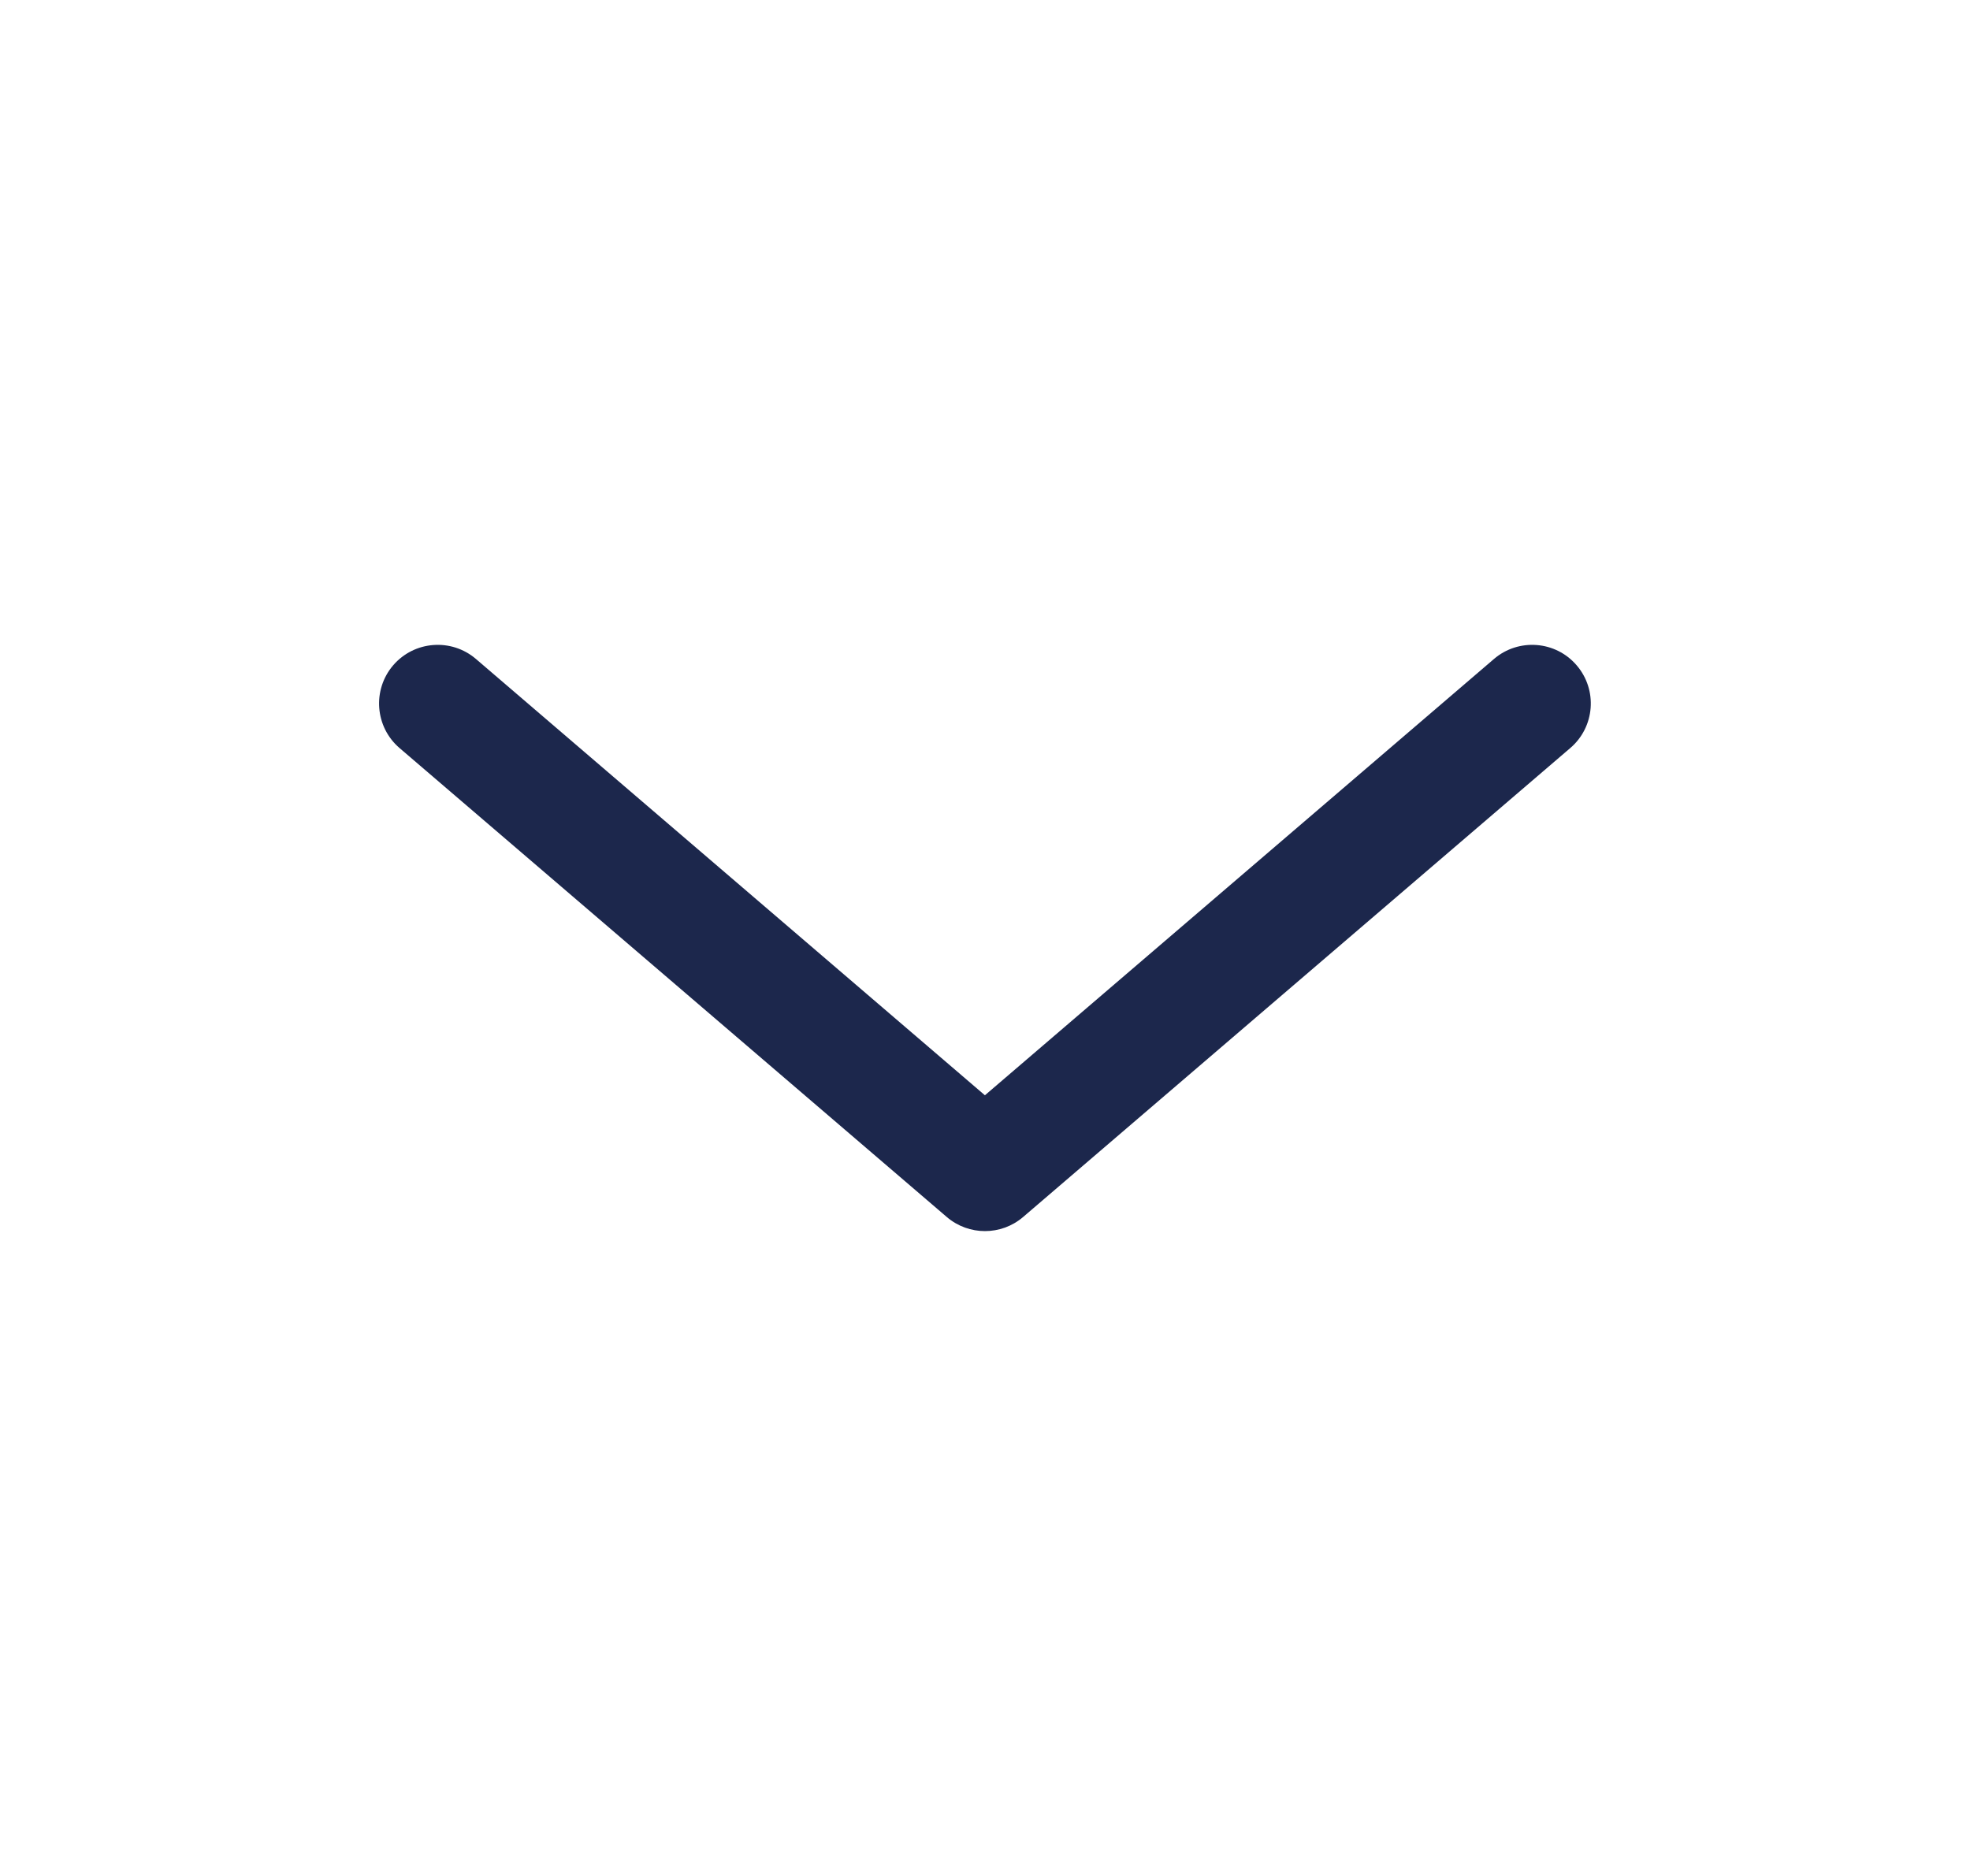 <svg width="21" height="20" viewBox="0 0 21 20" fill="none" xmlns="http://www.w3.org/2000/svg">
<path fill-rule="evenodd" clip-rule="evenodd" d="M4.191 7.093C4.416 6.831 4.811 6.801 5.073 7.025L10.499 11.677L15.926 7.025C16.188 6.801 16.583 6.831 16.807 7.093C17.032 7.355 17.002 7.75 16.739 7.975L10.906 12.975C10.672 13.175 10.327 13.175 10.093 12.975L4.259 7.975C3.997 7.75 3.967 7.355 4.191 7.093Z" fill="#1C274C"/>
</svg>
